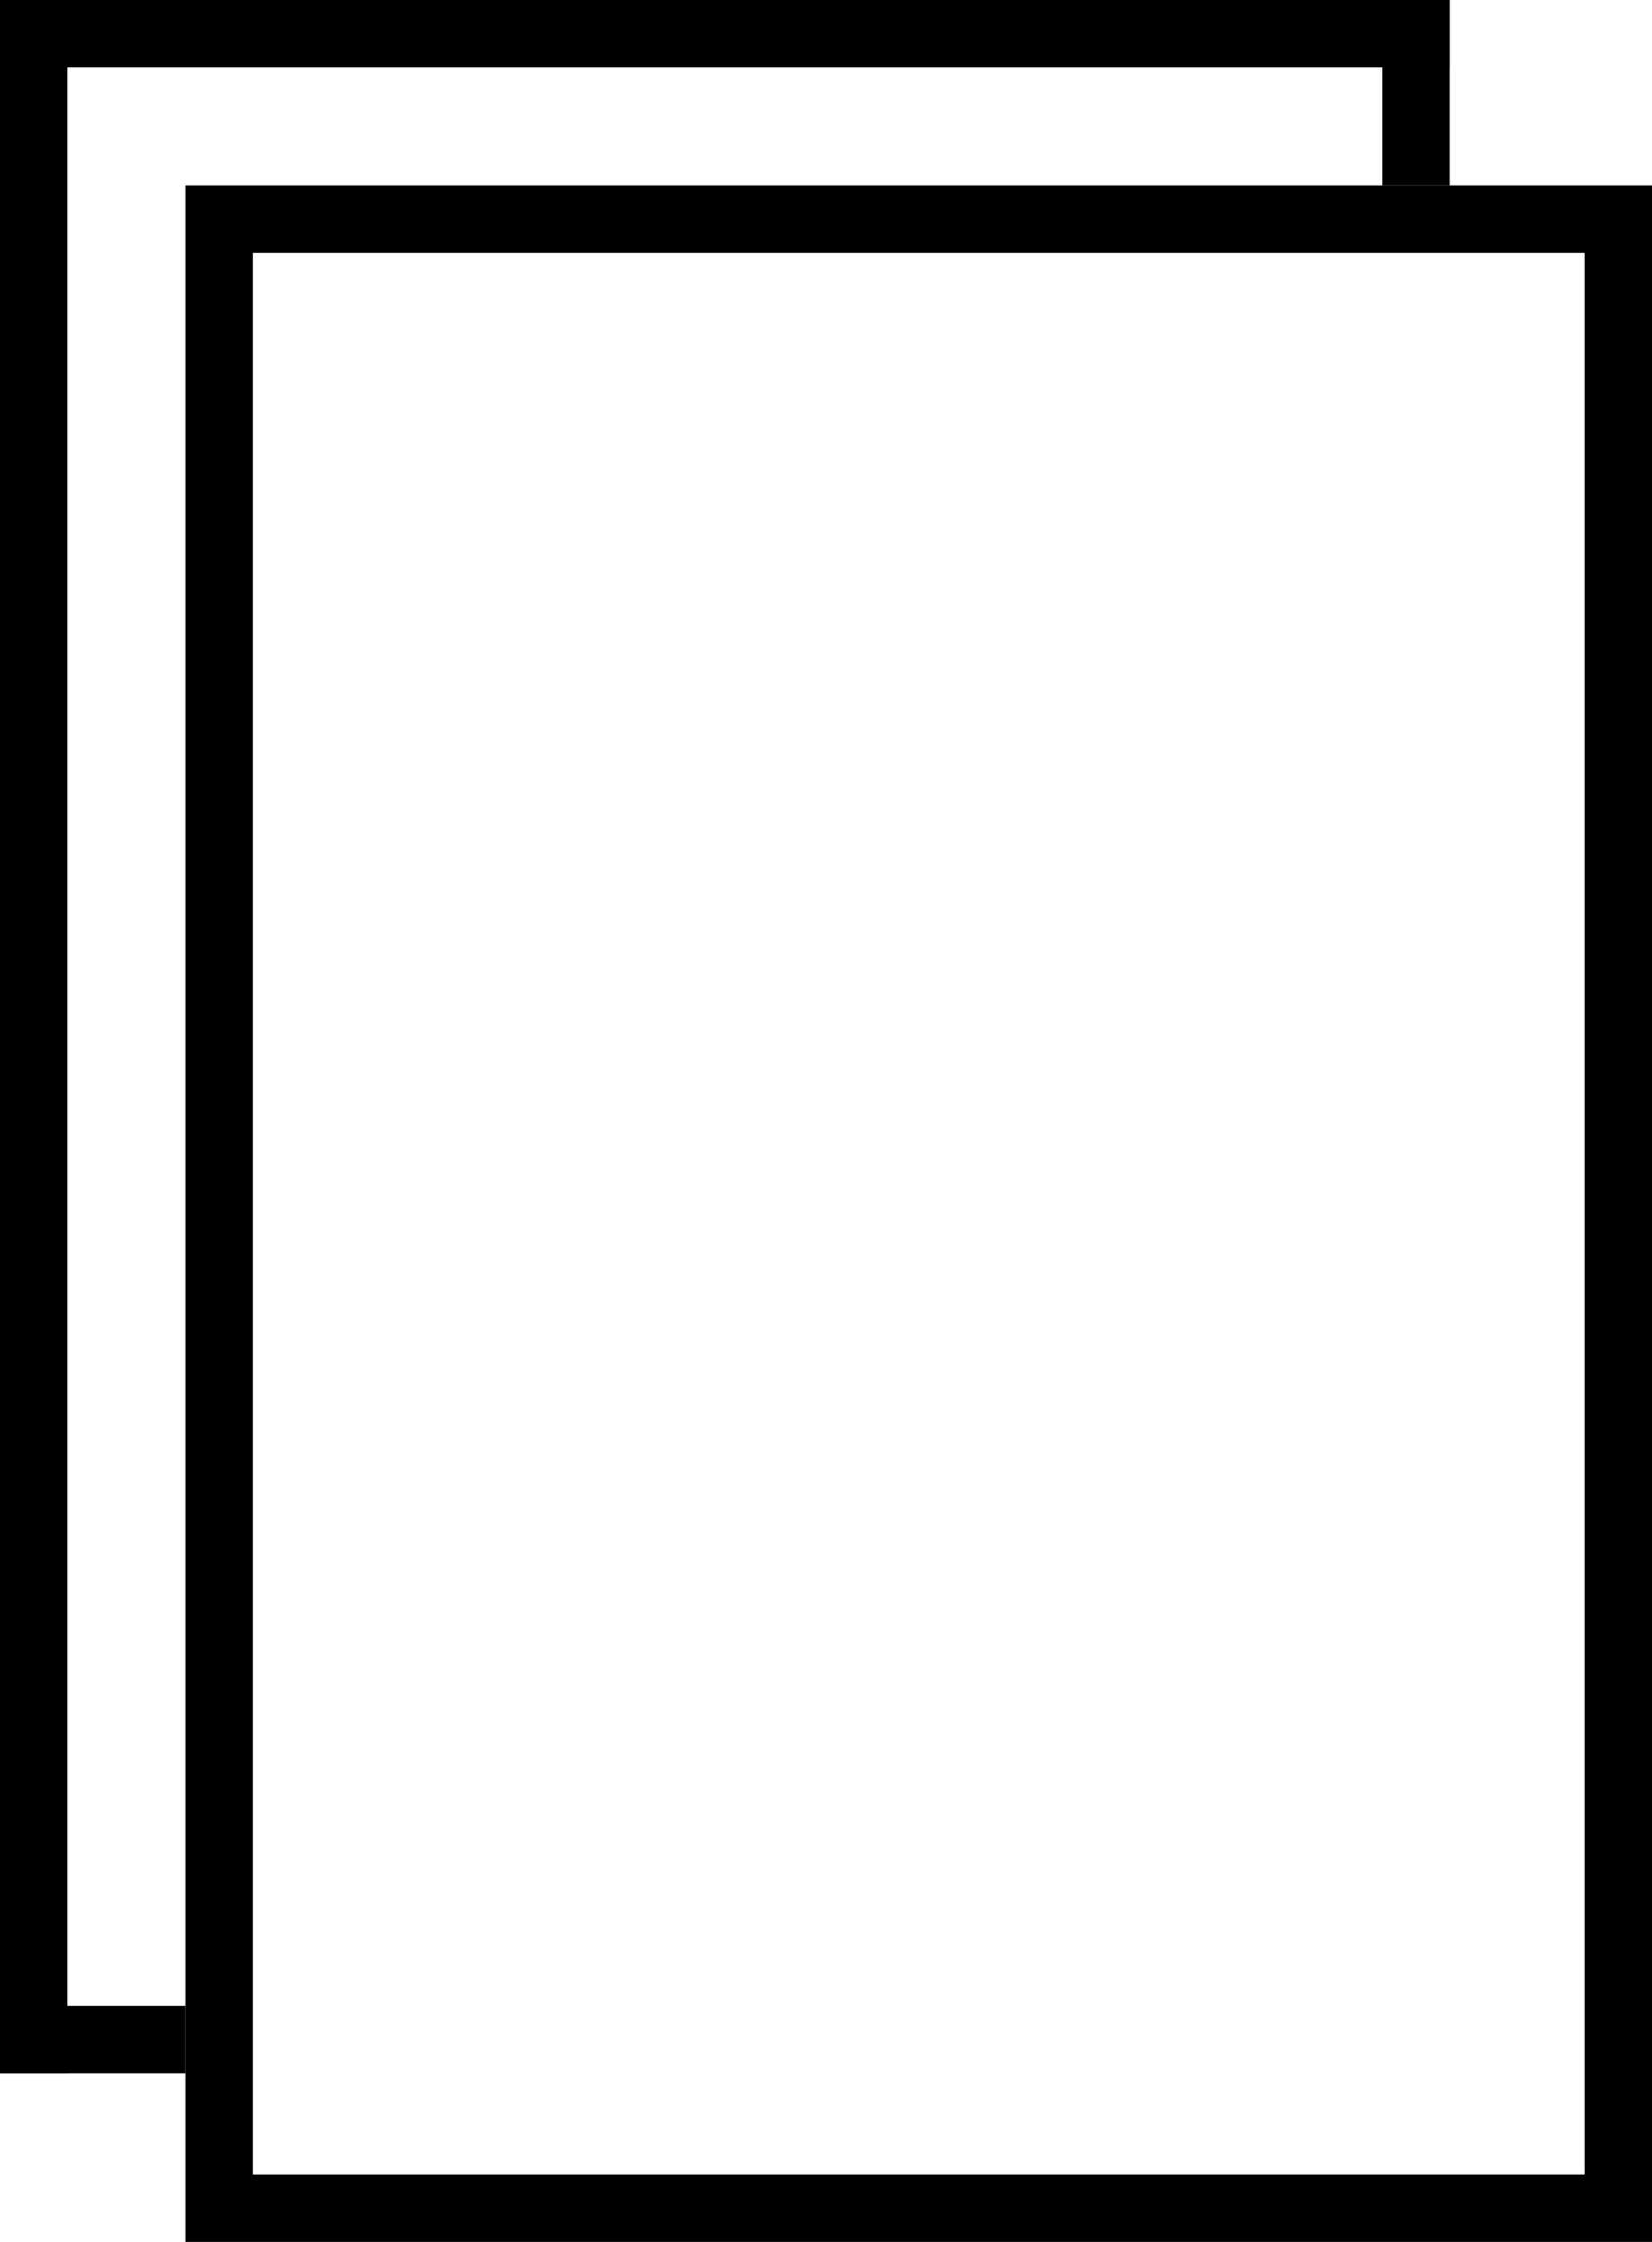 <svg width="98" height="133" viewBox="0 0 98 133" fill="none" xmlns="http://www.w3.org/2000/svg">
<rect x="13" y="13" width="83" height="118" stroke="black" stroke-width="4"/>
<line y1="2" x2="86" y2="2" stroke="black" stroke-width="4"/>
<line y1="121" x2="11" y2="121" stroke="black" stroke-width="4"/>
<line x1="84" x2="84" y2="11" stroke="black" stroke-width="4"/>
<path d="M2 2L2 123" stroke="black" stroke-width="4"/>
</svg>

